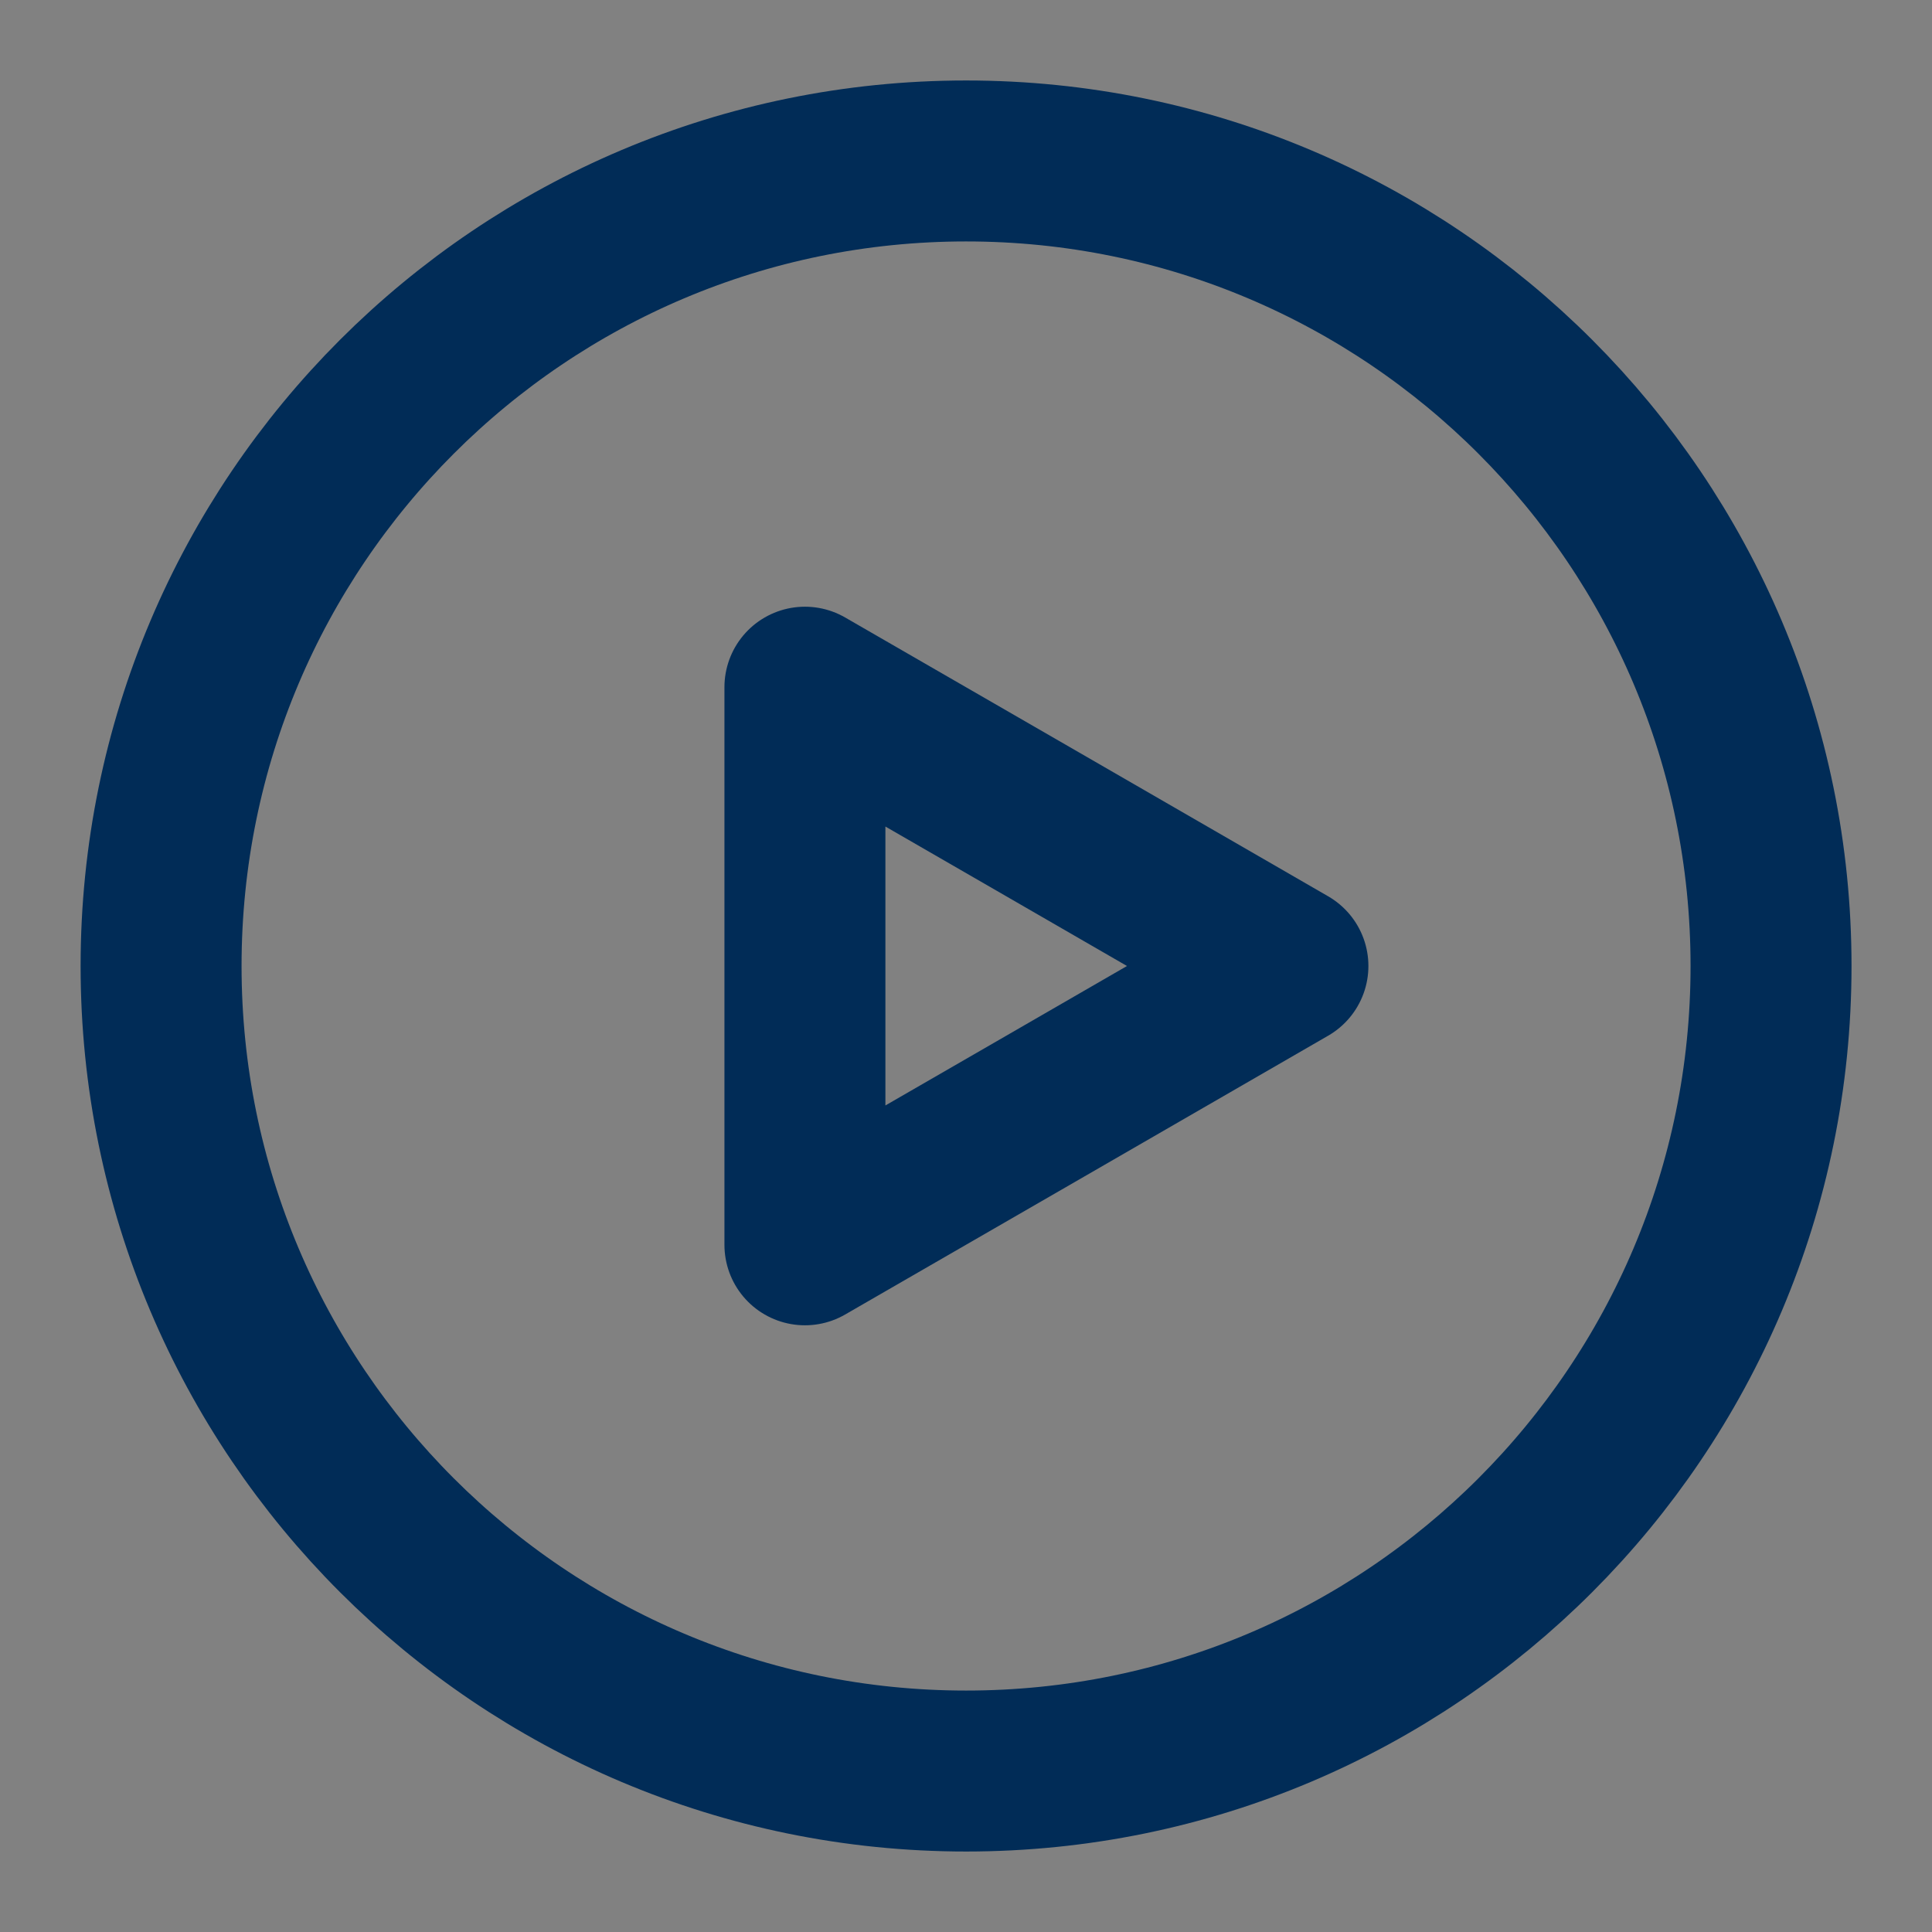 <svg width="16" height="16" viewBox="0 0 16 16" fill="none" xmlns="http://www.w3.org/2000/svg">
<rect x="0" y="0" width="16" height="16" fill="#808080" stroke="none"/>
<path d="M16 0H0V16H16V0Z" fill="white" fill-opacity="0.01"/>
<path d="M8.001 14.667C11.683 14.667 14.667 11.682 14.667 8C14.667 4.318 11.683 1.333 8.001 1.333C4.319 1.333 1.334 4.318 1.334 8C1.334 11.682 4.319 14.667 8.001 14.667Z" stroke="#012C57" stroke-width="1.333" stroke-linejoin="round"/>
<path d="M6.666 8V5.691L8.666 6.845L10.666 8L8.666 9.155L6.666 10.309V8Z" stroke="#012C57" stroke-width="1.333" stroke-linejoin="round"/>
</svg>
